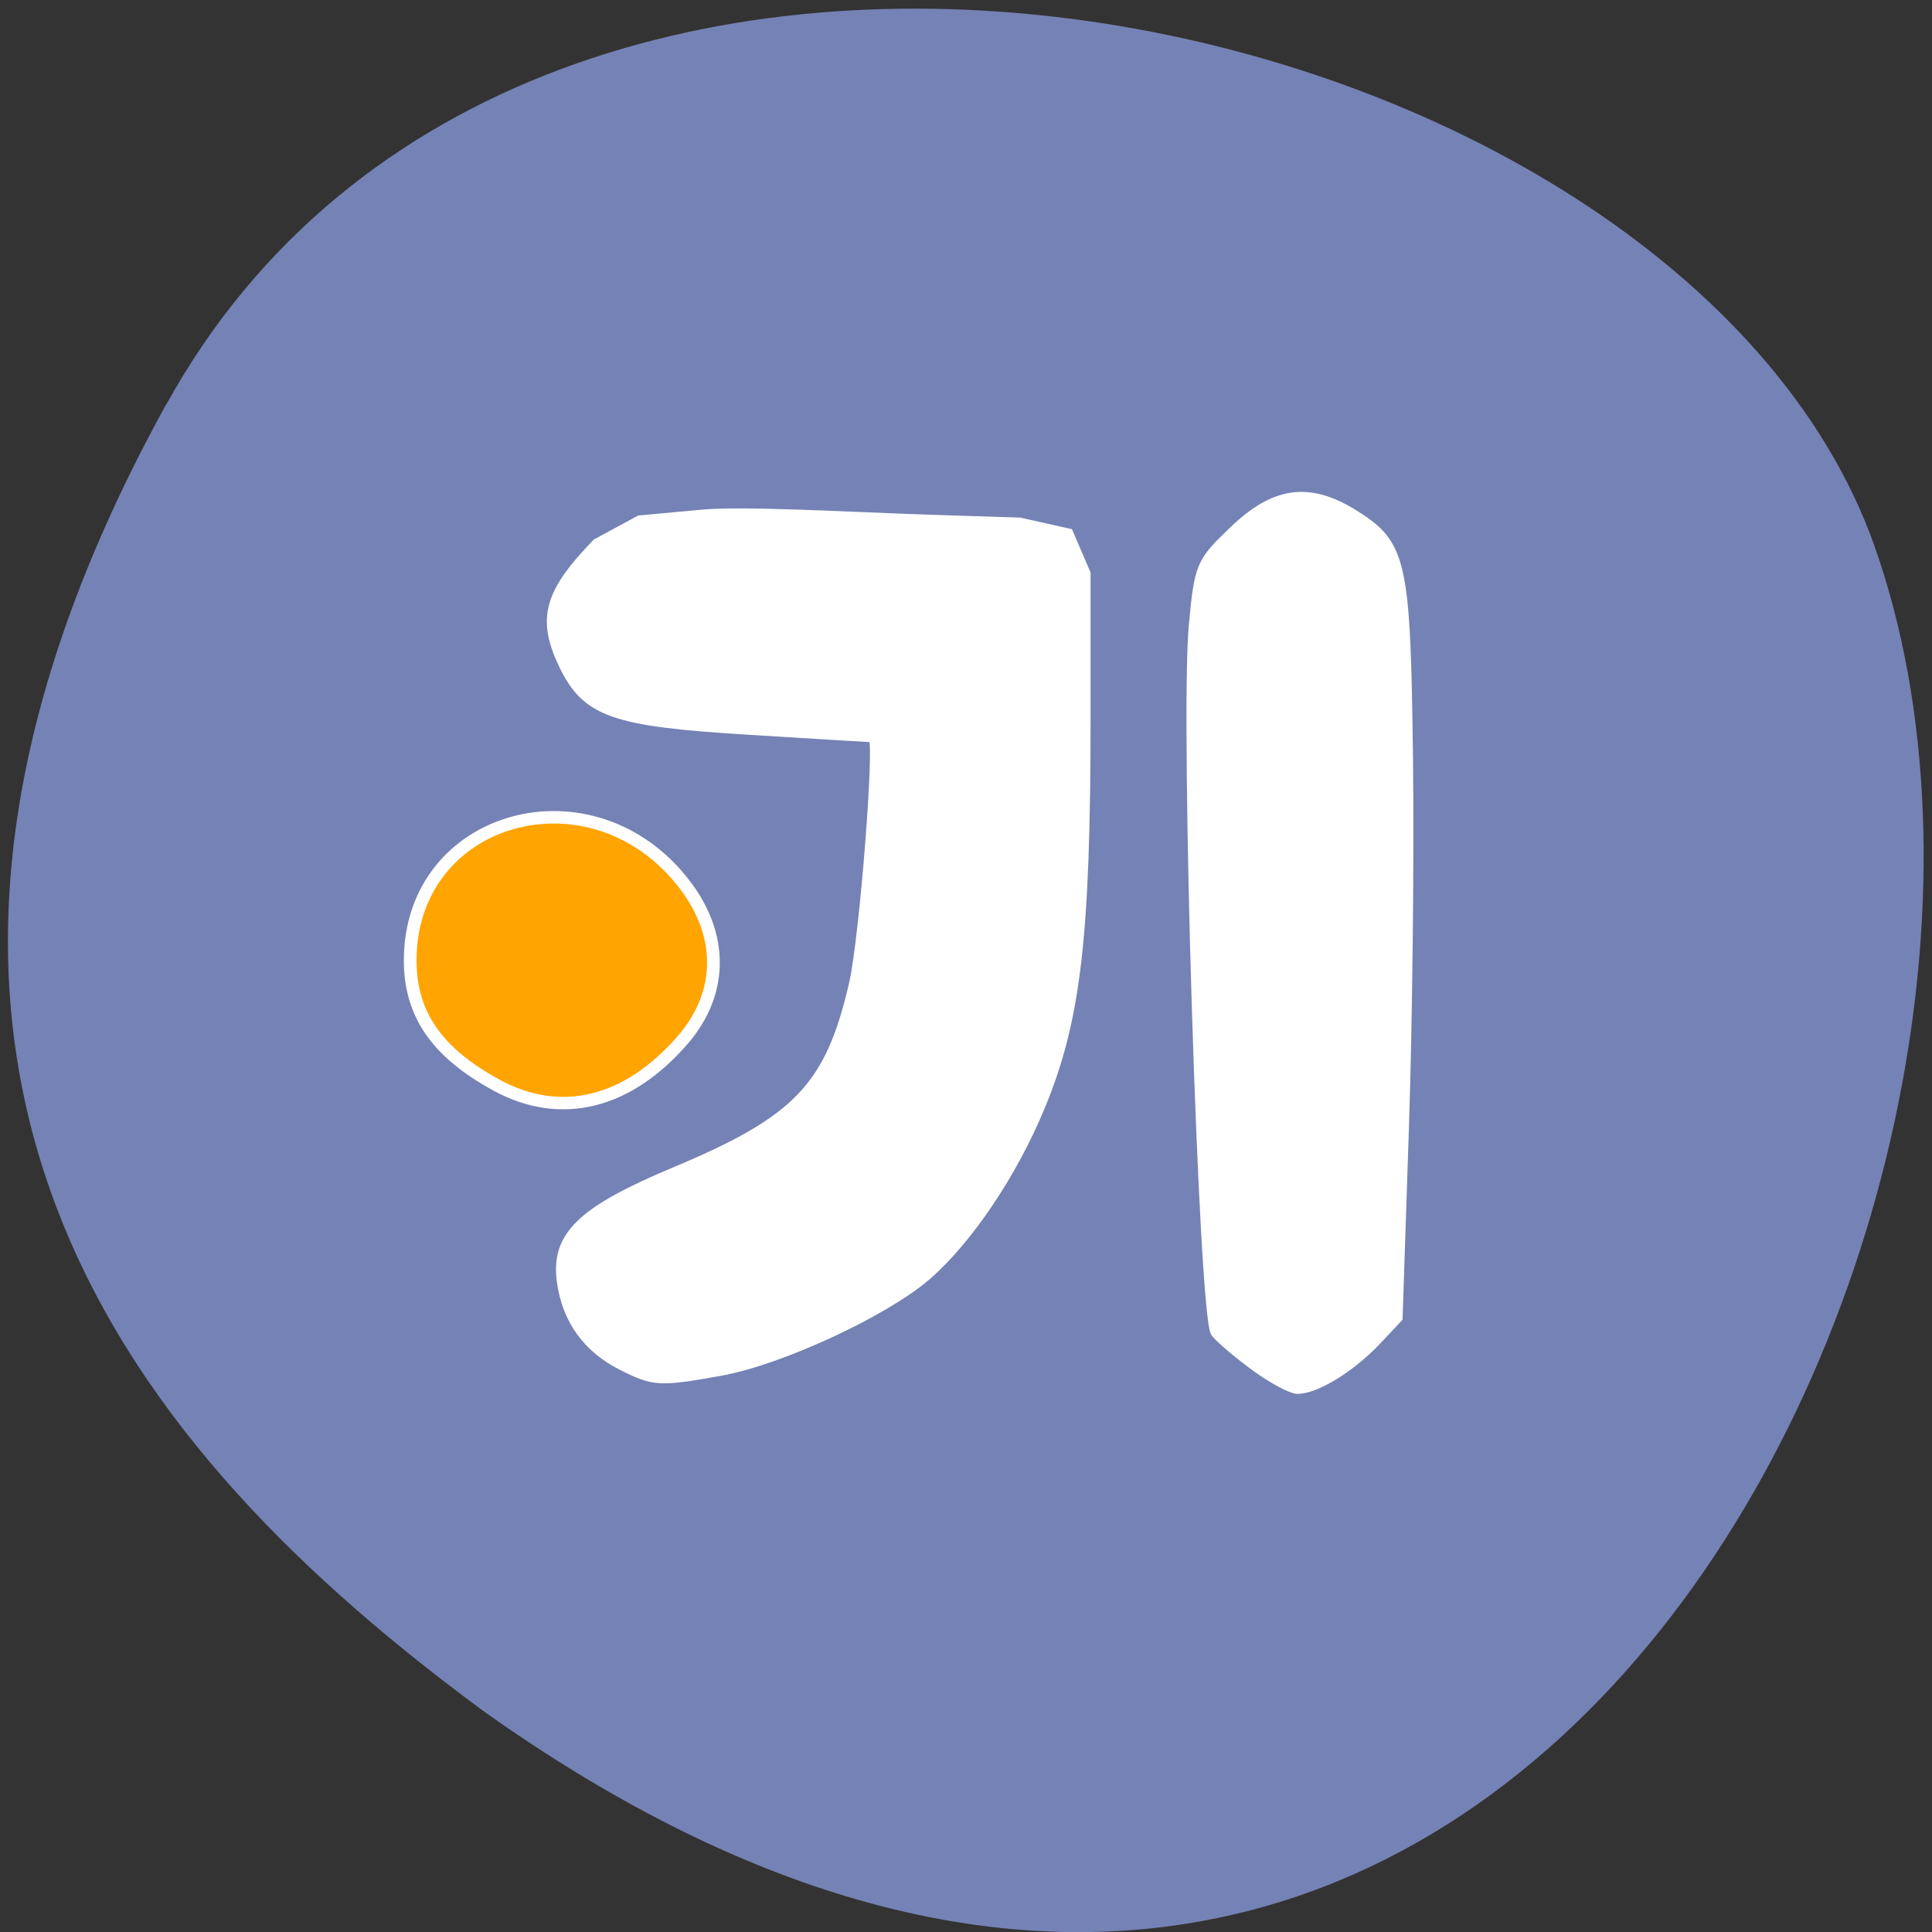 <svg xmlns="http://www.w3.org/2000/svg" viewBox="0 0 24 24"><rect x="0" y="0" width="24" height="24" fill="#333333" stroke="none"/><path d="m 2.063 5.03 c 4.551 -8.262 18.809 -5.05 21.22 1.746 c 2.875 8.105 -4.605 23.496 -17.277 14.48 c -4.27 -3.148 -8.496 -7.965 -3.945 -16.227" fill="#7582b5"/><g fill-rule="evenodd" stroke="#fff"><g fill="#fff"><path d="m 122.07 22.53 c -1.888 -1.405 -3.955 -3.171 -4.561 -3.928 c -1.39 -1.694 -3.492 -70.52 -2.494 -81.33 c 0.641 -6.991 0.784 -7.315 4.596 -11.03 c 4.596 -4.469 8.409 -5.01 13.362 -1.946 c 5.665 3.568 6.06 5.225 6.342 28.29 c 0.143 11.387 -0.071 30.523 -0.463 42.487 l -0.713 21.802 l -2.637 2.847 c -2.851 2.991 -6.663 5.369 -8.73 5.369 c -0.677 0 -2.779 -1.153 -4.703 -2.559" transform="matrix(0.11 0 0 0.108 2.172 14.55)" stroke-width="1.022"/><path d="m 82.42 174.96 c -3.955 -2.02 -6.271 -5.297 -6.877 -9.694 c -0.713 -5.297 2.209 -8.18 12.97 -12.757 c 13.754 -5.874 17.352 -9.73 20.02 -21.514 c 1.176 -5.189 2.957 -28.22 2.174 -28.29 c -0.178 0 -6.485 -0.396 -13.968 -0.865 c -15.286 -0.937 -18.35 -2.02 -20.951 -7.46 c -2.53 -5.369 -1.746 -8.324 3.741 -14.09 l 4.846 -2.667 l 6.912 -0.649 c 4.703 -0.468 16.426 0.252 26.05 0.577 l 9.977 0.324 l 5.523 1.261 l 1.96 4.649 v 16.649 c 0 25.15 -1.105 34.739 -5.131 44.649 c -3.171 7.82 -8.231 15.424 -12.934 19.568 c -4.81 4.18 -16.497 9.694 -23.2 10.919 c -6.912 1.261 -7.518 1.225 -11.12 -0.613" transform="matrix(0.11 0 0 0.108 -1.336 -1.926)" stroke-width="1.015"/></g><path d="m 36.34 -9.903 c -6.77 -3.748 -9.763 -8.18 -9.763 -14.379 c 0.036 -16.757 20.666 -22.523 31.03 -8.649 c 4.347 5.802 4.276 12.397 -0.143 17.694 c -6.235 7.423 -13.861 9.369 -21.13 5.333" transform="matrix(0.11 0 0 0.108 2.172 14.55)" fill="#ffa400" stroke-width="1.434"/></g></svg>